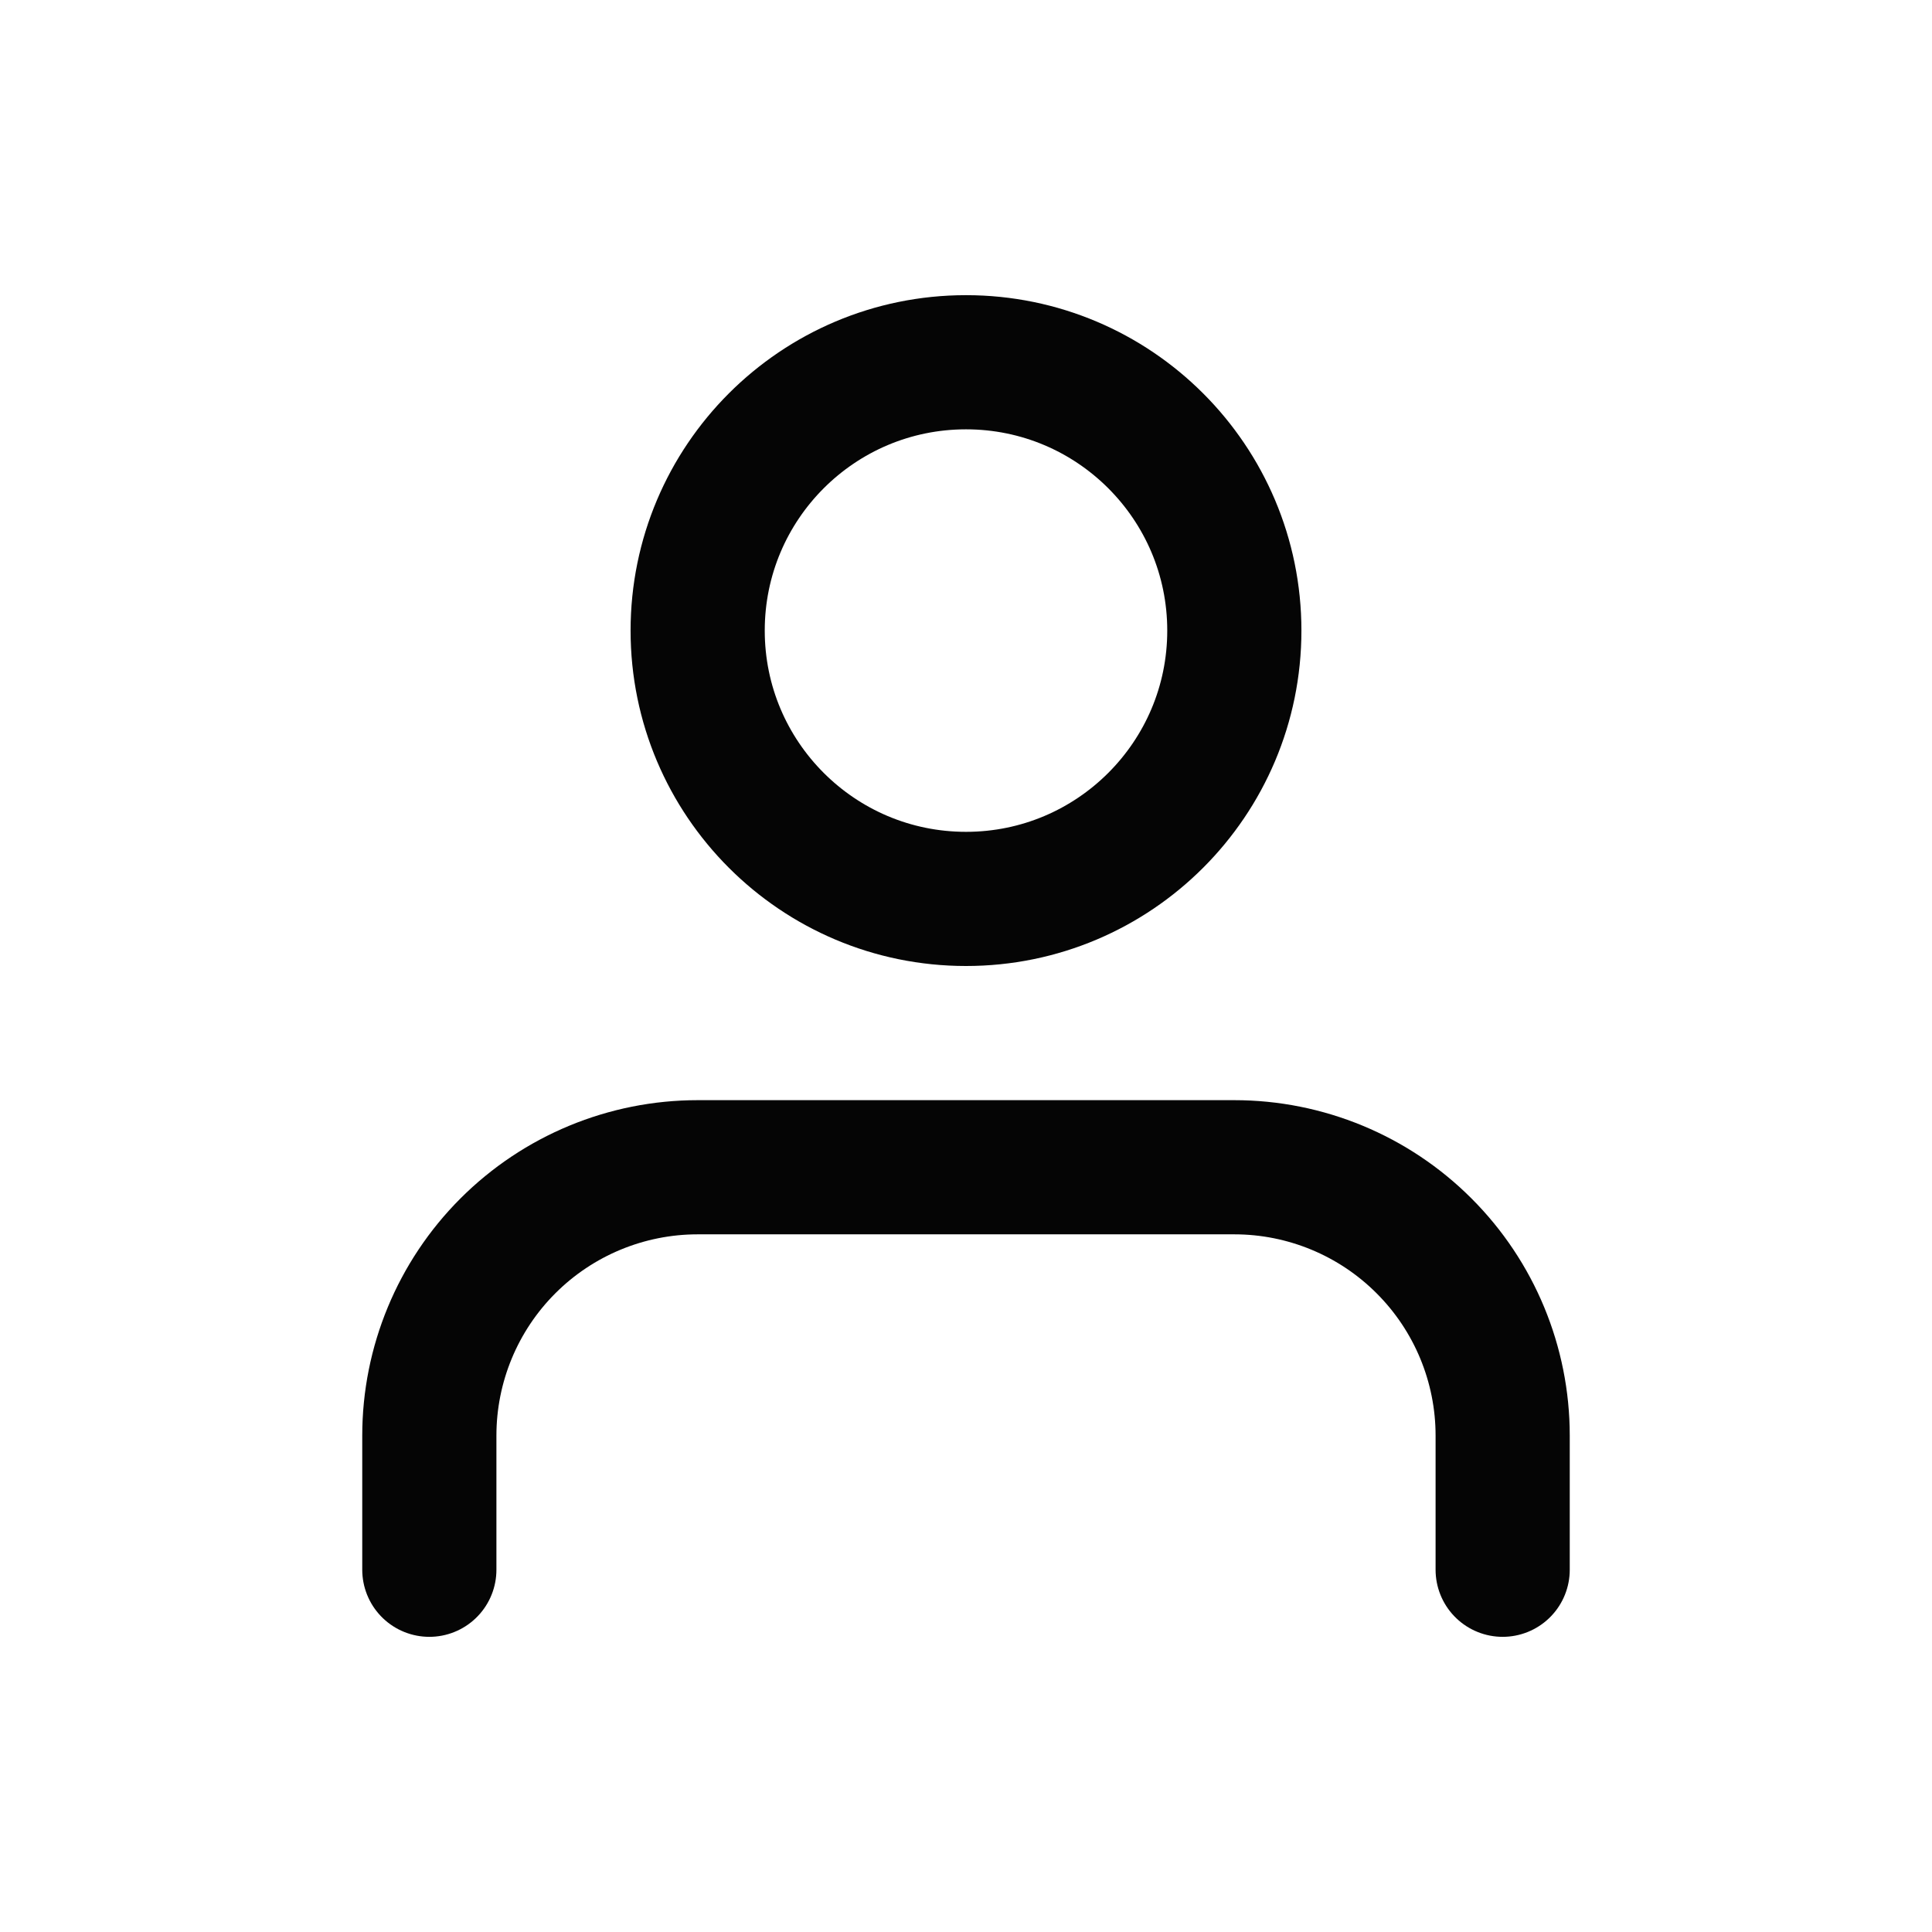<svg width="36" height="36" viewBox="0 0 36 36" fill="none" xmlns="http://www.w3.org/2000/svg">
<path d="M28 29.25V26.75C28 25.424 27.473 24.152 26.535 23.215C25.598 22.277 24.326 21.75 23 21.75H13C11.674 21.75 10.402 22.277 9.464 23.215C8.527 24.152 8 25.424 8 26.75V29.25" stroke="#050505" stroke-width="2.5" stroke-linecap="round" stroke-linejoin="round"/>
<path d="M18 16.75C20.761 16.75 23 14.511 23 11.75C23 8.989 20.761 6.75 18 6.75C15.239 6.75 13 8.989 13 11.75C13 14.511 15.239 16.75 18 16.75Z" stroke="#050505" stroke-width="2.5" stroke-linecap="round" stroke-linejoin="round"/>
</svg>
